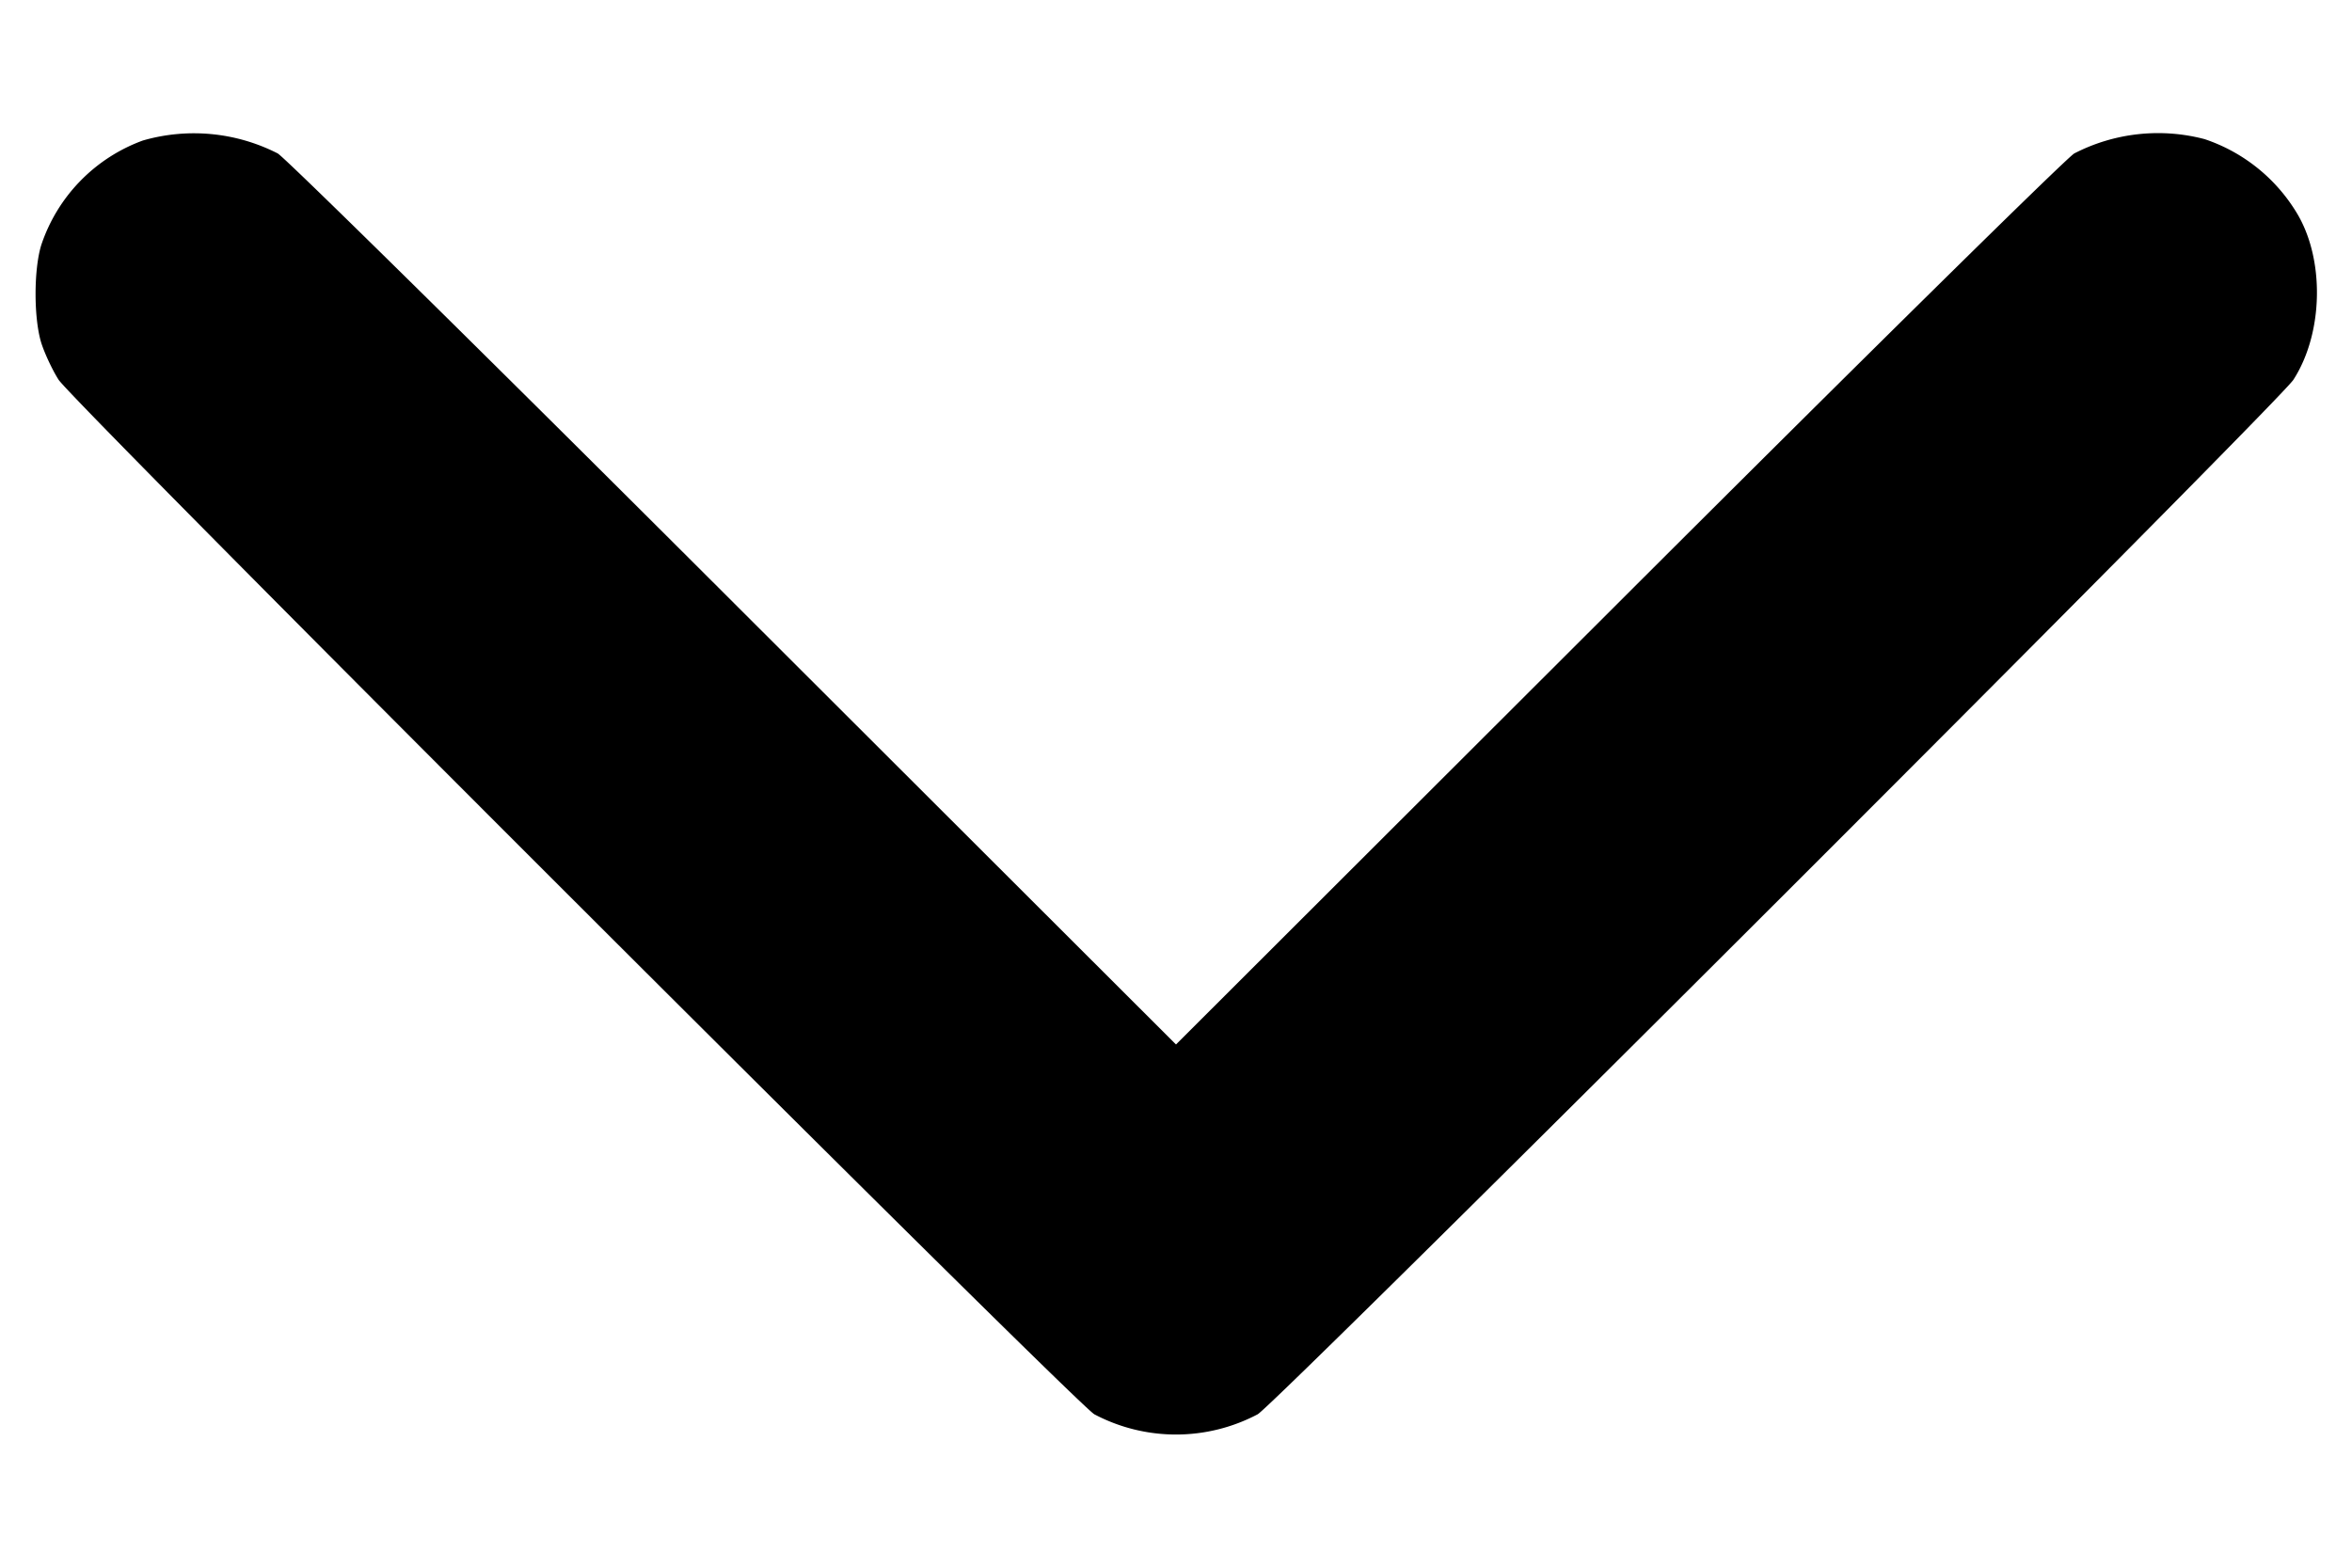 <svg width="12" height="8" fill="none" xmlns="http://www.w3.org/2000/svg"><path d="M.729.717a.856.856 0 0 0-.519.535c-.038.126-.038.37 0 .496.017.054.057.14.089.19.074.115 5.184 5.22 5.284 5.279a.892.892 0 0 0 .834 0c.1-.059 5.21-5.164 5.284-5.279.154-.239.161-.618.015-.855a.873.873 0 0 0-.468-.373.933.933 0 0 0-.665.073c-.04.023-1.088 1.056-2.328 2.295L6 5.33 3.745 3.078C2.505 1.839 1.457.806 1.417.783A.94.94 0 0 0 .729.717" fill-rule="evenodd" fill="#000"/></svg>